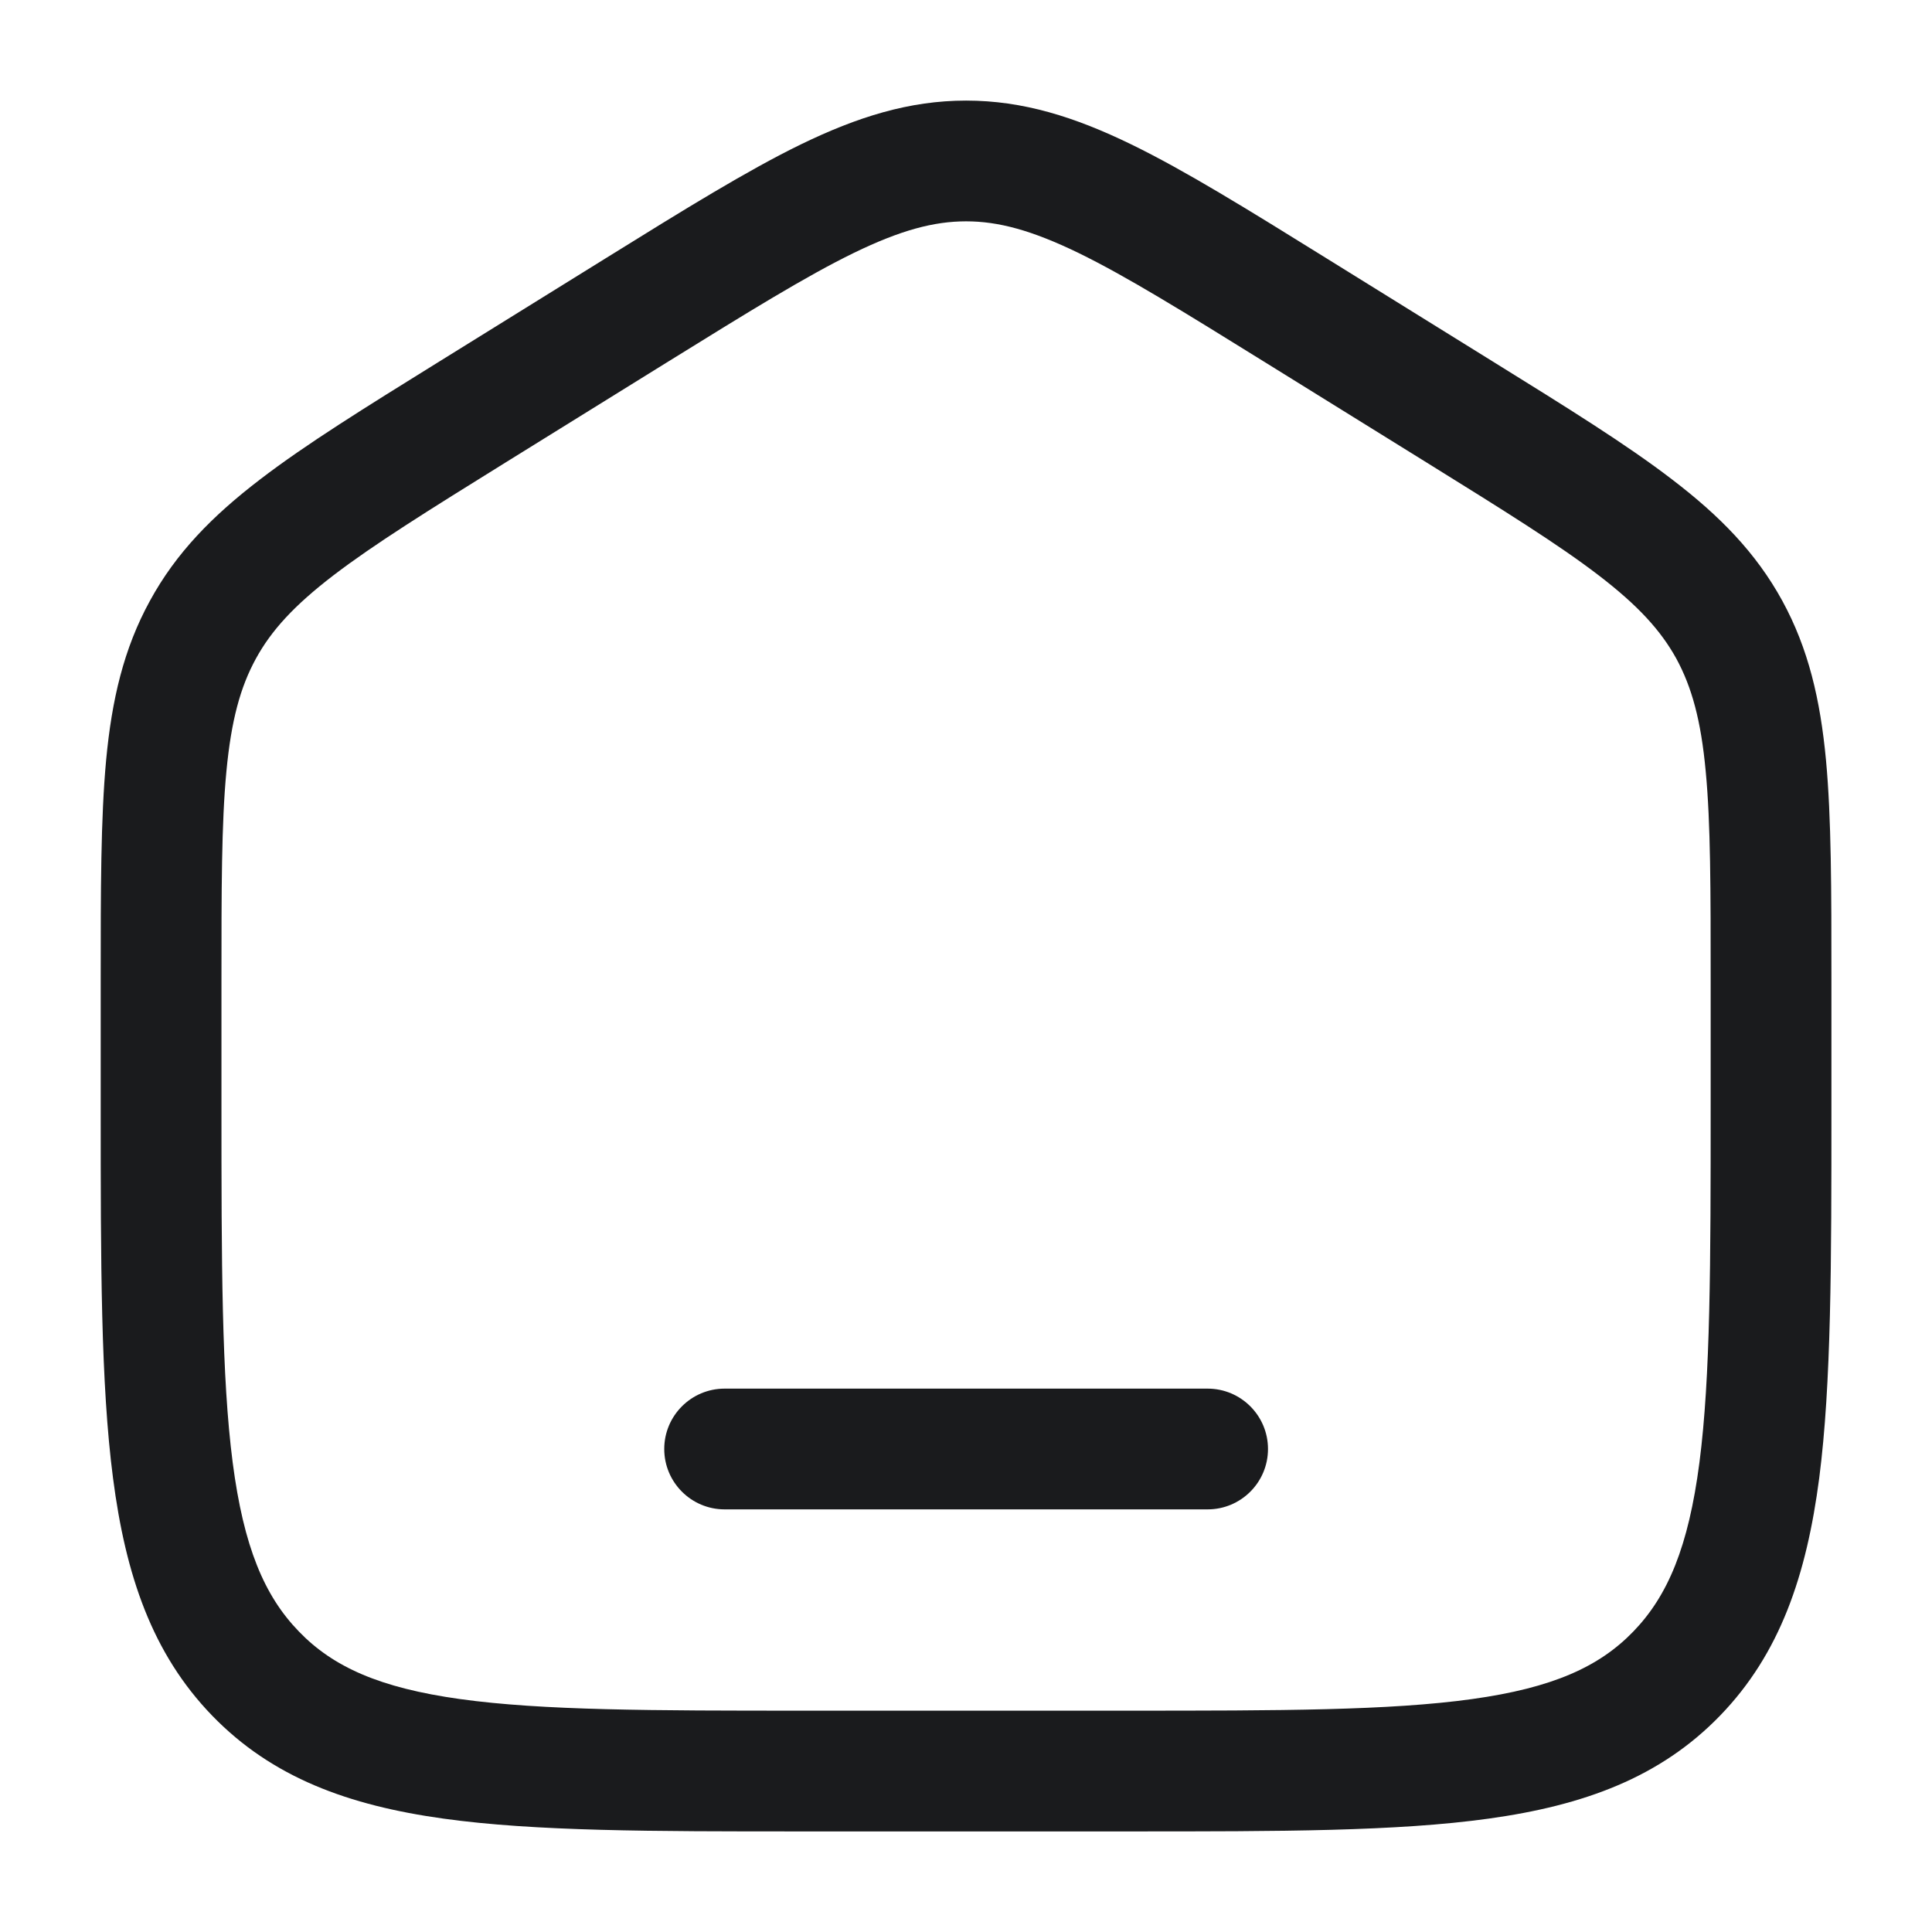 <svg xmlns="http://www.w3.org/2000/svg" width="16" height="16" viewBox="0 0 16 16" fill="none">
  <g clip-path="url(#clip0_3378_1416)">
    <path d="M6.001 11.5C5.725 11.5 5.501 11.724 5.501 12C5.501 12.276 5.725 12.5 6.001 12.5H10.001C10.277 12.5 10.501 12.276 10.501 12C10.501 11.724 10.277 11.5 10.001 11.5H6.001Z" fill="#1A1B1D"/>
    <path fill-rule="evenodd" clip-rule="evenodd" d="M8.001 0.833C7.529 0.833 7.1 0.969 6.634 1.195C6.185 1.414 5.665 1.736 5.016 2.139L3.638 2.994C3.024 3.375 2.532 3.68 2.153 3.971C1.761 4.271 1.459 4.577 1.242 4.975C1.024 5.372 0.926 5.795 0.879 6.294C0.834 6.778 0.834 7.37 0.834 8.112V9.187C0.834 10.456 0.834 11.458 0.936 12.241C1.04 13.045 1.26 13.694 1.756 14.207C2.254 14.722 2.888 14.952 3.672 15.061C4.433 15.167 5.404 15.167 6.629 15.167H9.373C10.597 15.167 11.568 15.167 12.329 15.061C13.114 14.952 13.748 14.722 14.246 14.207C14.742 13.694 14.961 13.045 15.066 12.241C15.167 11.458 15.167 10.456 15.167 9.187V8.112C15.167 7.37 15.167 6.778 15.122 6.294C15.075 5.795 14.977 5.372 14.76 4.975C14.542 4.577 14.241 4.271 13.848 3.971C13.469 3.68 12.977 3.375 12.363 2.994L10.985 2.139C10.336 1.736 9.817 1.414 9.367 1.195C8.902 0.969 8.473 0.833 8.001 0.833ZM5.52 3.003C6.198 2.583 6.674 2.288 7.072 2.094C7.459 1.906 7.734 1.833 8.001 1.833C8.267 1.833 8.542 1.906 8.93 2.094C9.328 2.288 9.804 2.583 10.481 3.003L11.814 3.83C12.455 4.228 12.905 4.508 13.24 4.765C13.566 5.015 13.754 5.221 13.883 5.455C14.011 5.691 14.087 5.966 14.126 6.388C14.167 6.819 14.167 7.364 14.167 8.136V9.15C14.167 10.464 14.166 11.401 14.074 12.112C13.983 12.811 13.812 13.216 13.527 13.511C13.244 13.804 12.859 13.978 12.191 14.071C11.507 14.166 10.606 14.167 9.334 14.167H6.667C5.396 14.167 4.494 14.166 3.81 14.071C3.143 13.978 2.757 13.804 2.475 13.511C2.189 13.216 2.018 12.811 1.927 12.112C1.835 11.401 1.834 10.464 1.834 9.15V8.136C1.834 7.364 1.834 6.819 1.875 6.388C1.915 5.966 1.99 5.691 2.119 5.455C2.247 5.221 2.435 5.015 2.761 4.765C3.097 4.508 3.546 4.228 4.187 3.83L5.52 3.003Z" fill="#1A1B1D"/>
  </g>
  <defs>
    <clipPath id="clip0_3378_1416">
      <rect width="16" height="16" fill="white"/>
    </clipPath>
  </defs>
</svg>